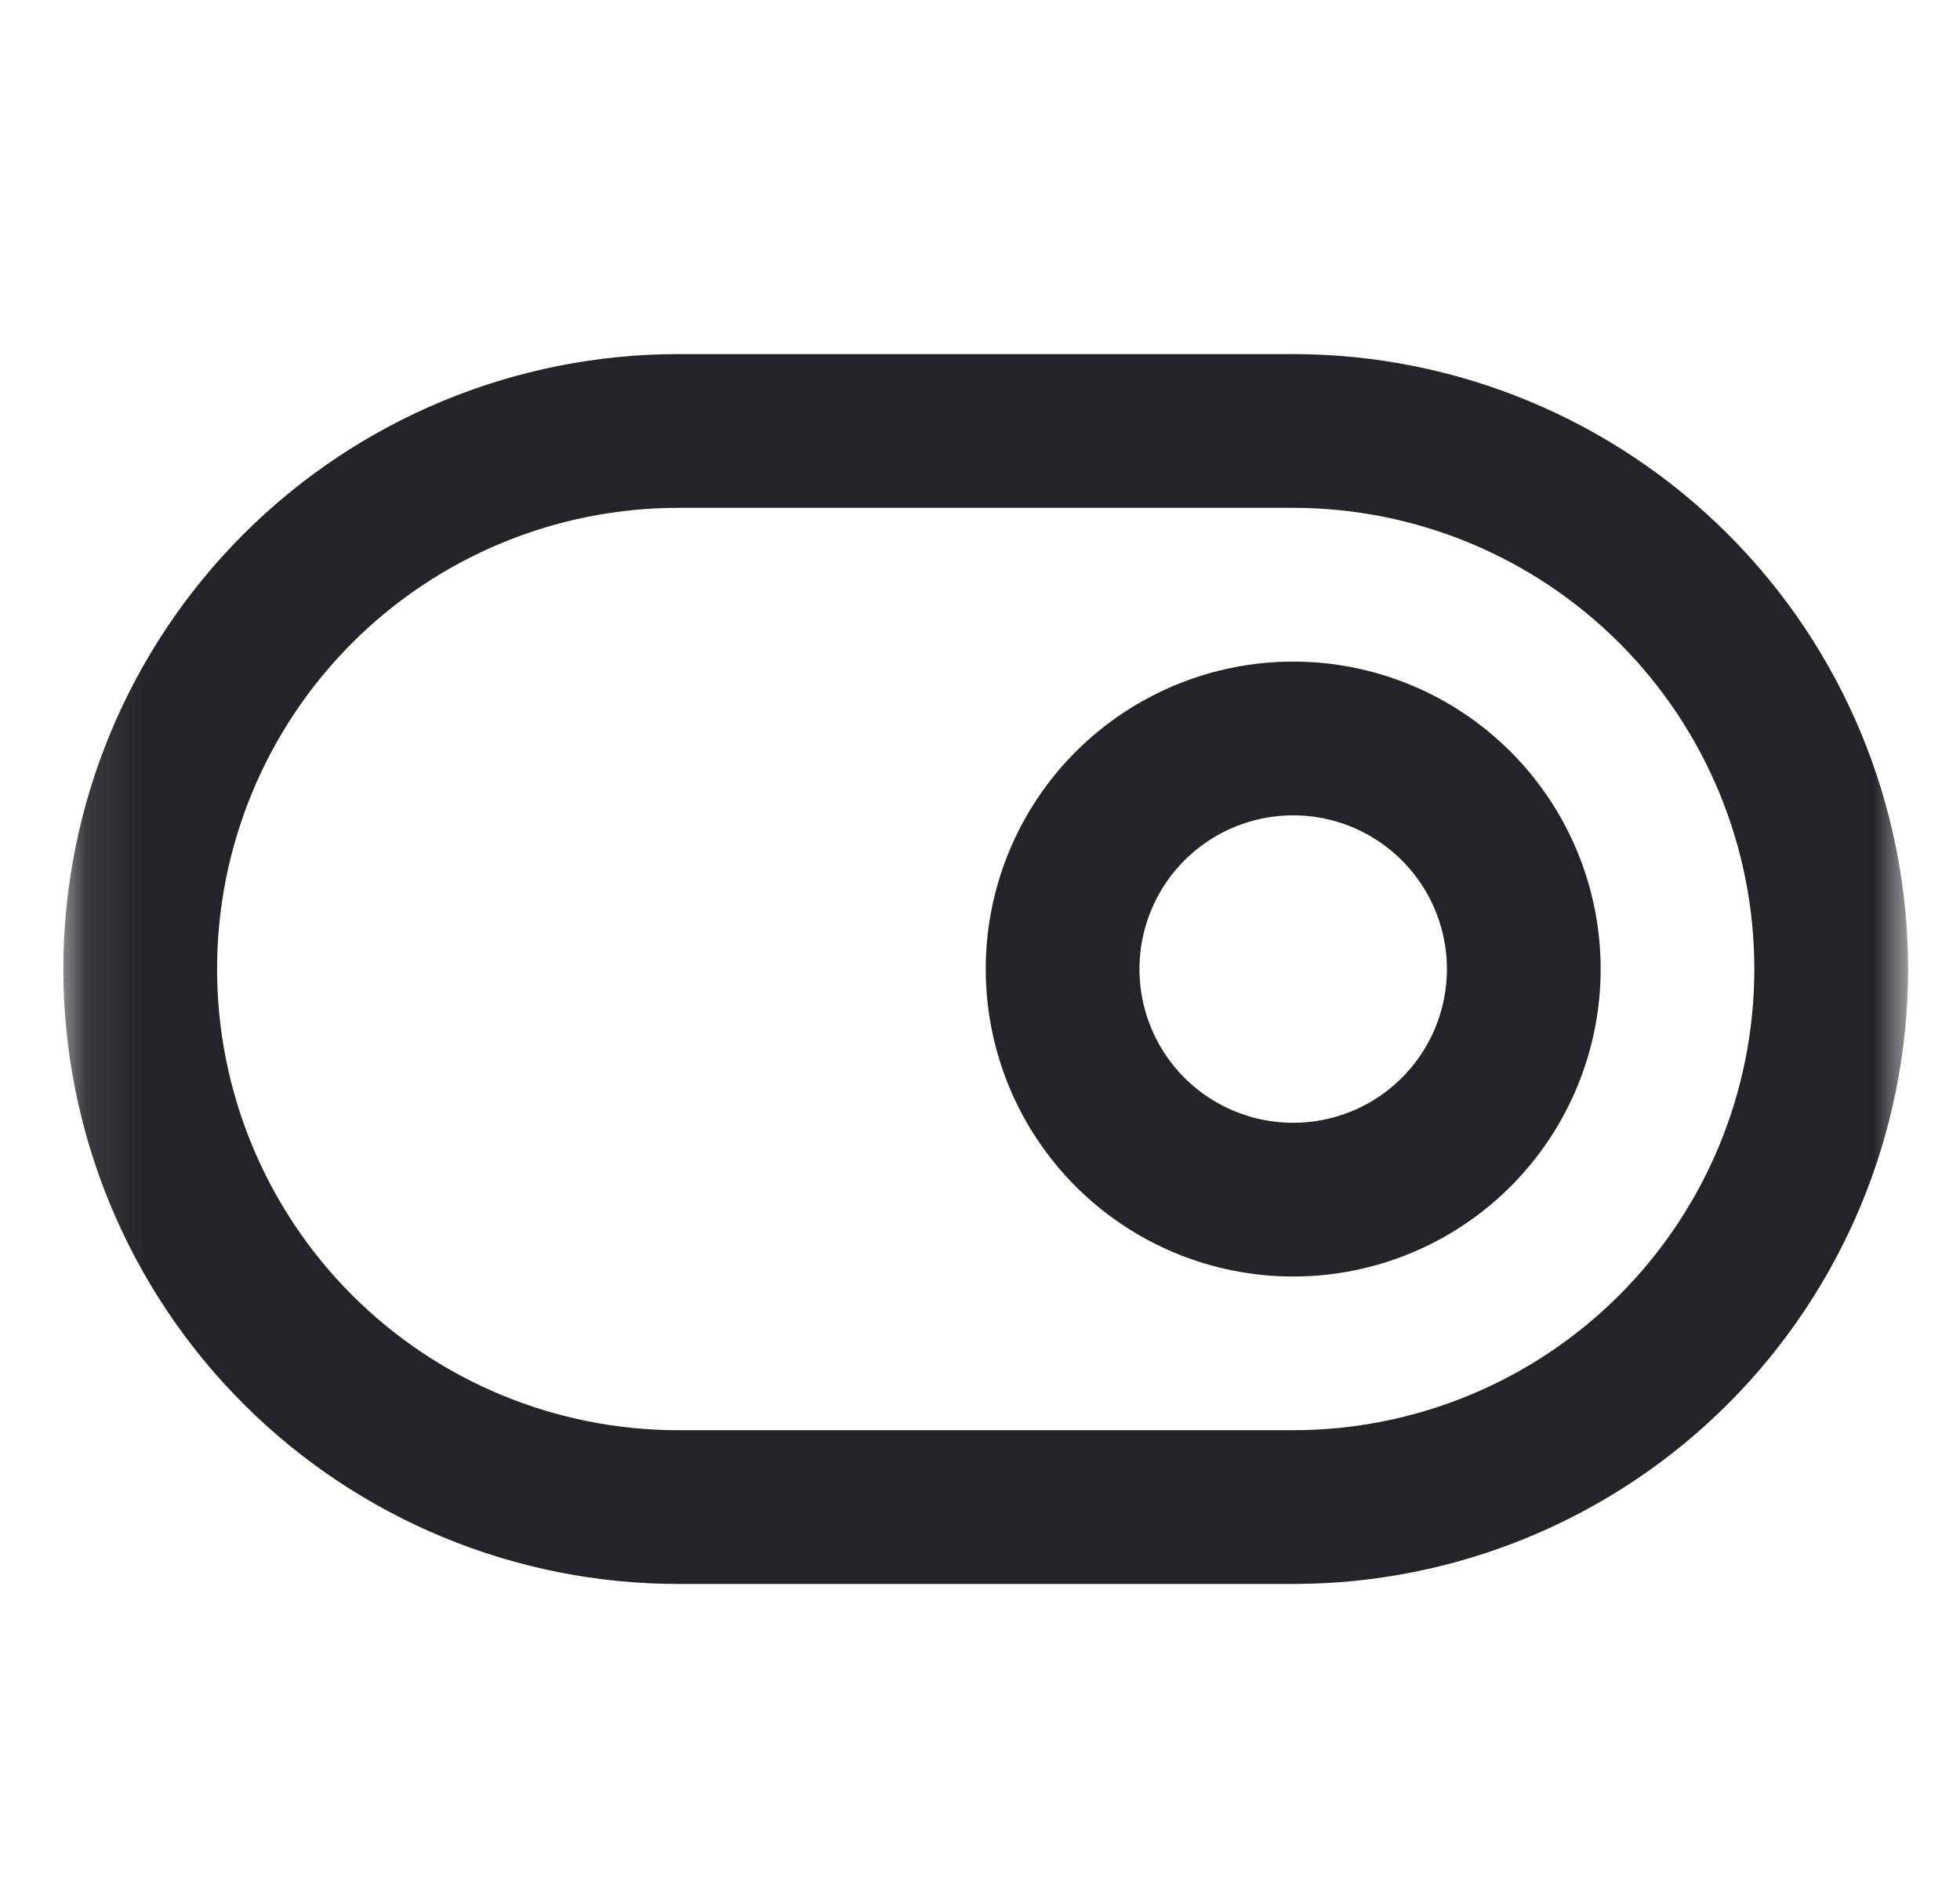 <svg width="34" height="33" viewBox="0 0 34 33" fill="none" xmlns="http://www.w3.org/2000/svg">
<g clip-path="url(#clip0_1_1580)">
<mask id="mask0_1_1580" style="mask-type:luminance" maskUnits="userSpaceOnUse" x="1" y="0" width="33" height="33">
<path d="M1.1 0.81H33.1V32.81H1.1V0.81Z" fill="white"/>
</mask>
<g mask="url(#mask0_1_1580)">
<path d="M22.433 7.476H11.766C9.29 7.476 6.916 8.46 5.166 10.21C3.415 11.96 2.432 14.334 2.432 16.81C2.432 19.285 3.415 21.659 5.166 23.41C6.916 25.16 9.29 26.143 11.766 26.143H22.433C24.908 26.143 27.282 25.16 29.032 23.41C30.783 21.659 31.766 19.285 31.766 16.81C31.766 14.334 30.783 11.96 29.032 10.21C27.282 8.46 24.908 7.476 22.433 7.476Z" stroke="#232429" stroke-width="2.667" stroke-linecap="round" stroke-linejoin="round"/>
<path d="M22.433 20.81C23.494 20.81 24.511 20.389 25.261 19.639C26.011 18.889 26.433 17.871 26.433 16.81C26.433 15.749 26.011 14.732 25.261 13.982C24.511 13.232 23.494 12.81 22.433 12.81C21.372 12.81 20.354 13.232 19.604 13.982C18.854 14.732 18.433 15.749 18.433 16.81C18.433 17.871 18.854 18.889 19.604 19.639C20.354 20.389 21.372 20.81 22.433 20.81Z" stroke="#232429" stroke-width="2.667" stroke-linecap="round" stroke-linejoin="round"/>
</g>
</g>
<defs>
<clipPath id="clip0_1_1580">
<rect width="33" height="32" fill="white" transform="translate(0.433 0.81)"/>
</clipPath>
</defs>
</svg>
